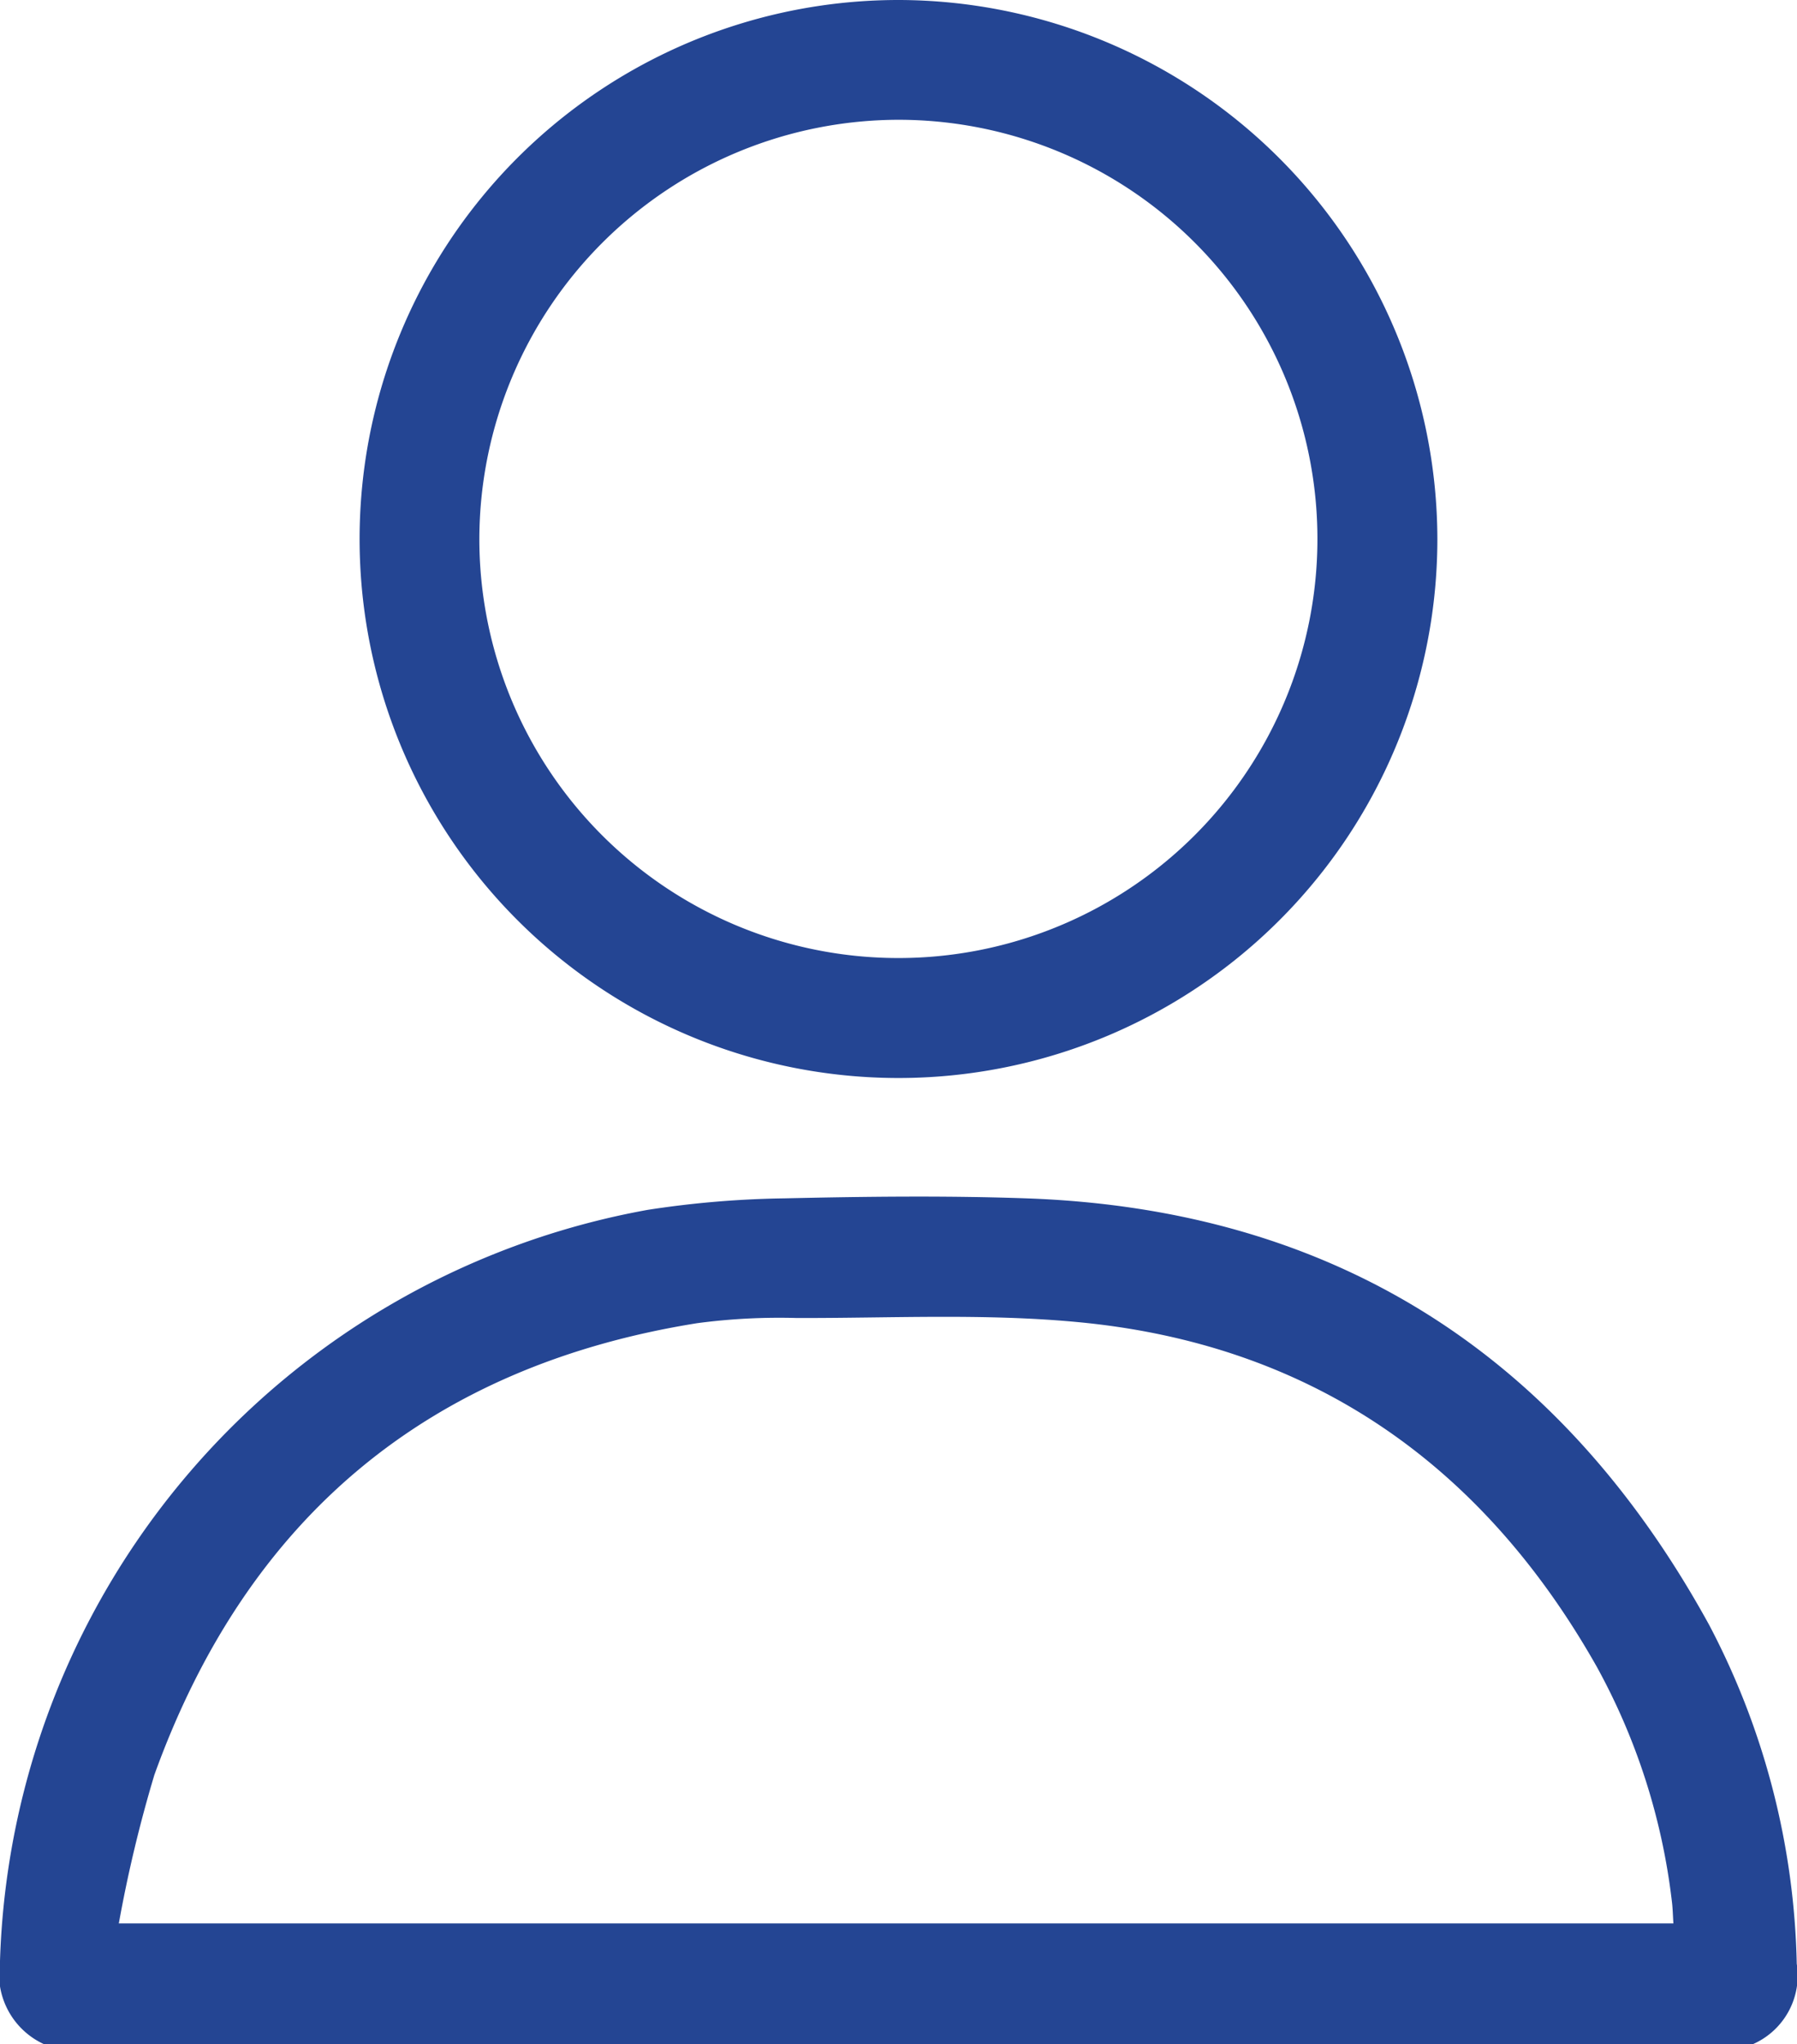 <svg id="Group_2296" data-name="Group 2296" xmlns="http://www.w3.org/2000/svg" xmlns:xlink="http://www.w3.org/1999/xlink" width="57.893" height="65.845" viewBox="0 0 57.893 65.845">
  <defs>
    <clipPath id="clip-path">
      <rect id="Rectangle_1425" data-name="Rectangle 1425" width="57.893" height="65.845" fill="#244593"/>
    </clipPath>
  </defs>
  <g id="Group_2235" data-name="Group 2235" clip-path="url(#clip-path)">
    <path id="Path_4454" data-name="Path 4454" d="M1.425,251.632A2.485,2.485,0,0,1,0,248.978a25.387,25.387,0,0,1,20.872-24.223,31.706,31.706,0,0,1,4.408-.37c2.591-.058,5.187-.09,7.777,0,9.968.348,17.254,5.072,22.012,13.749a24.486,24.486,0,0,1,2.817,10.907,2.411,2.411,0,0,1-1.421,2.591Zm2.4-3.894H53.912c-.018-.269-.021-.5-.052-.732a20.638,20.638,0,0,0-2.417-7.535c-3.689-6.525-9.216-10.394-16.72-11.1-3-.284-6.036-.124-9.056-.132a20.091,20.091,0,0,0-3.2.166c-8.7,1.389-14.518,6.3-17.492,14.548a43.2,43.2,0,0,0-1.146,4.788" transform="translate(-0.001 -185.787)" fill="#244593"/>
    <path id="Path_4455" data-name="Path 4455" d="M102.15,17.357A17.361,17.361,0,1,1,84.818,0,17.392,17.392,0,0,1,102.15,17.357m-30.864-.044A13.5,13.5,0,1,0,84.82,3.858,13.527,13.527,0,0,0,71.286,17.313" transform="translate(-55.843 0)" fill="#244593"/>
  </g>
</svg>
